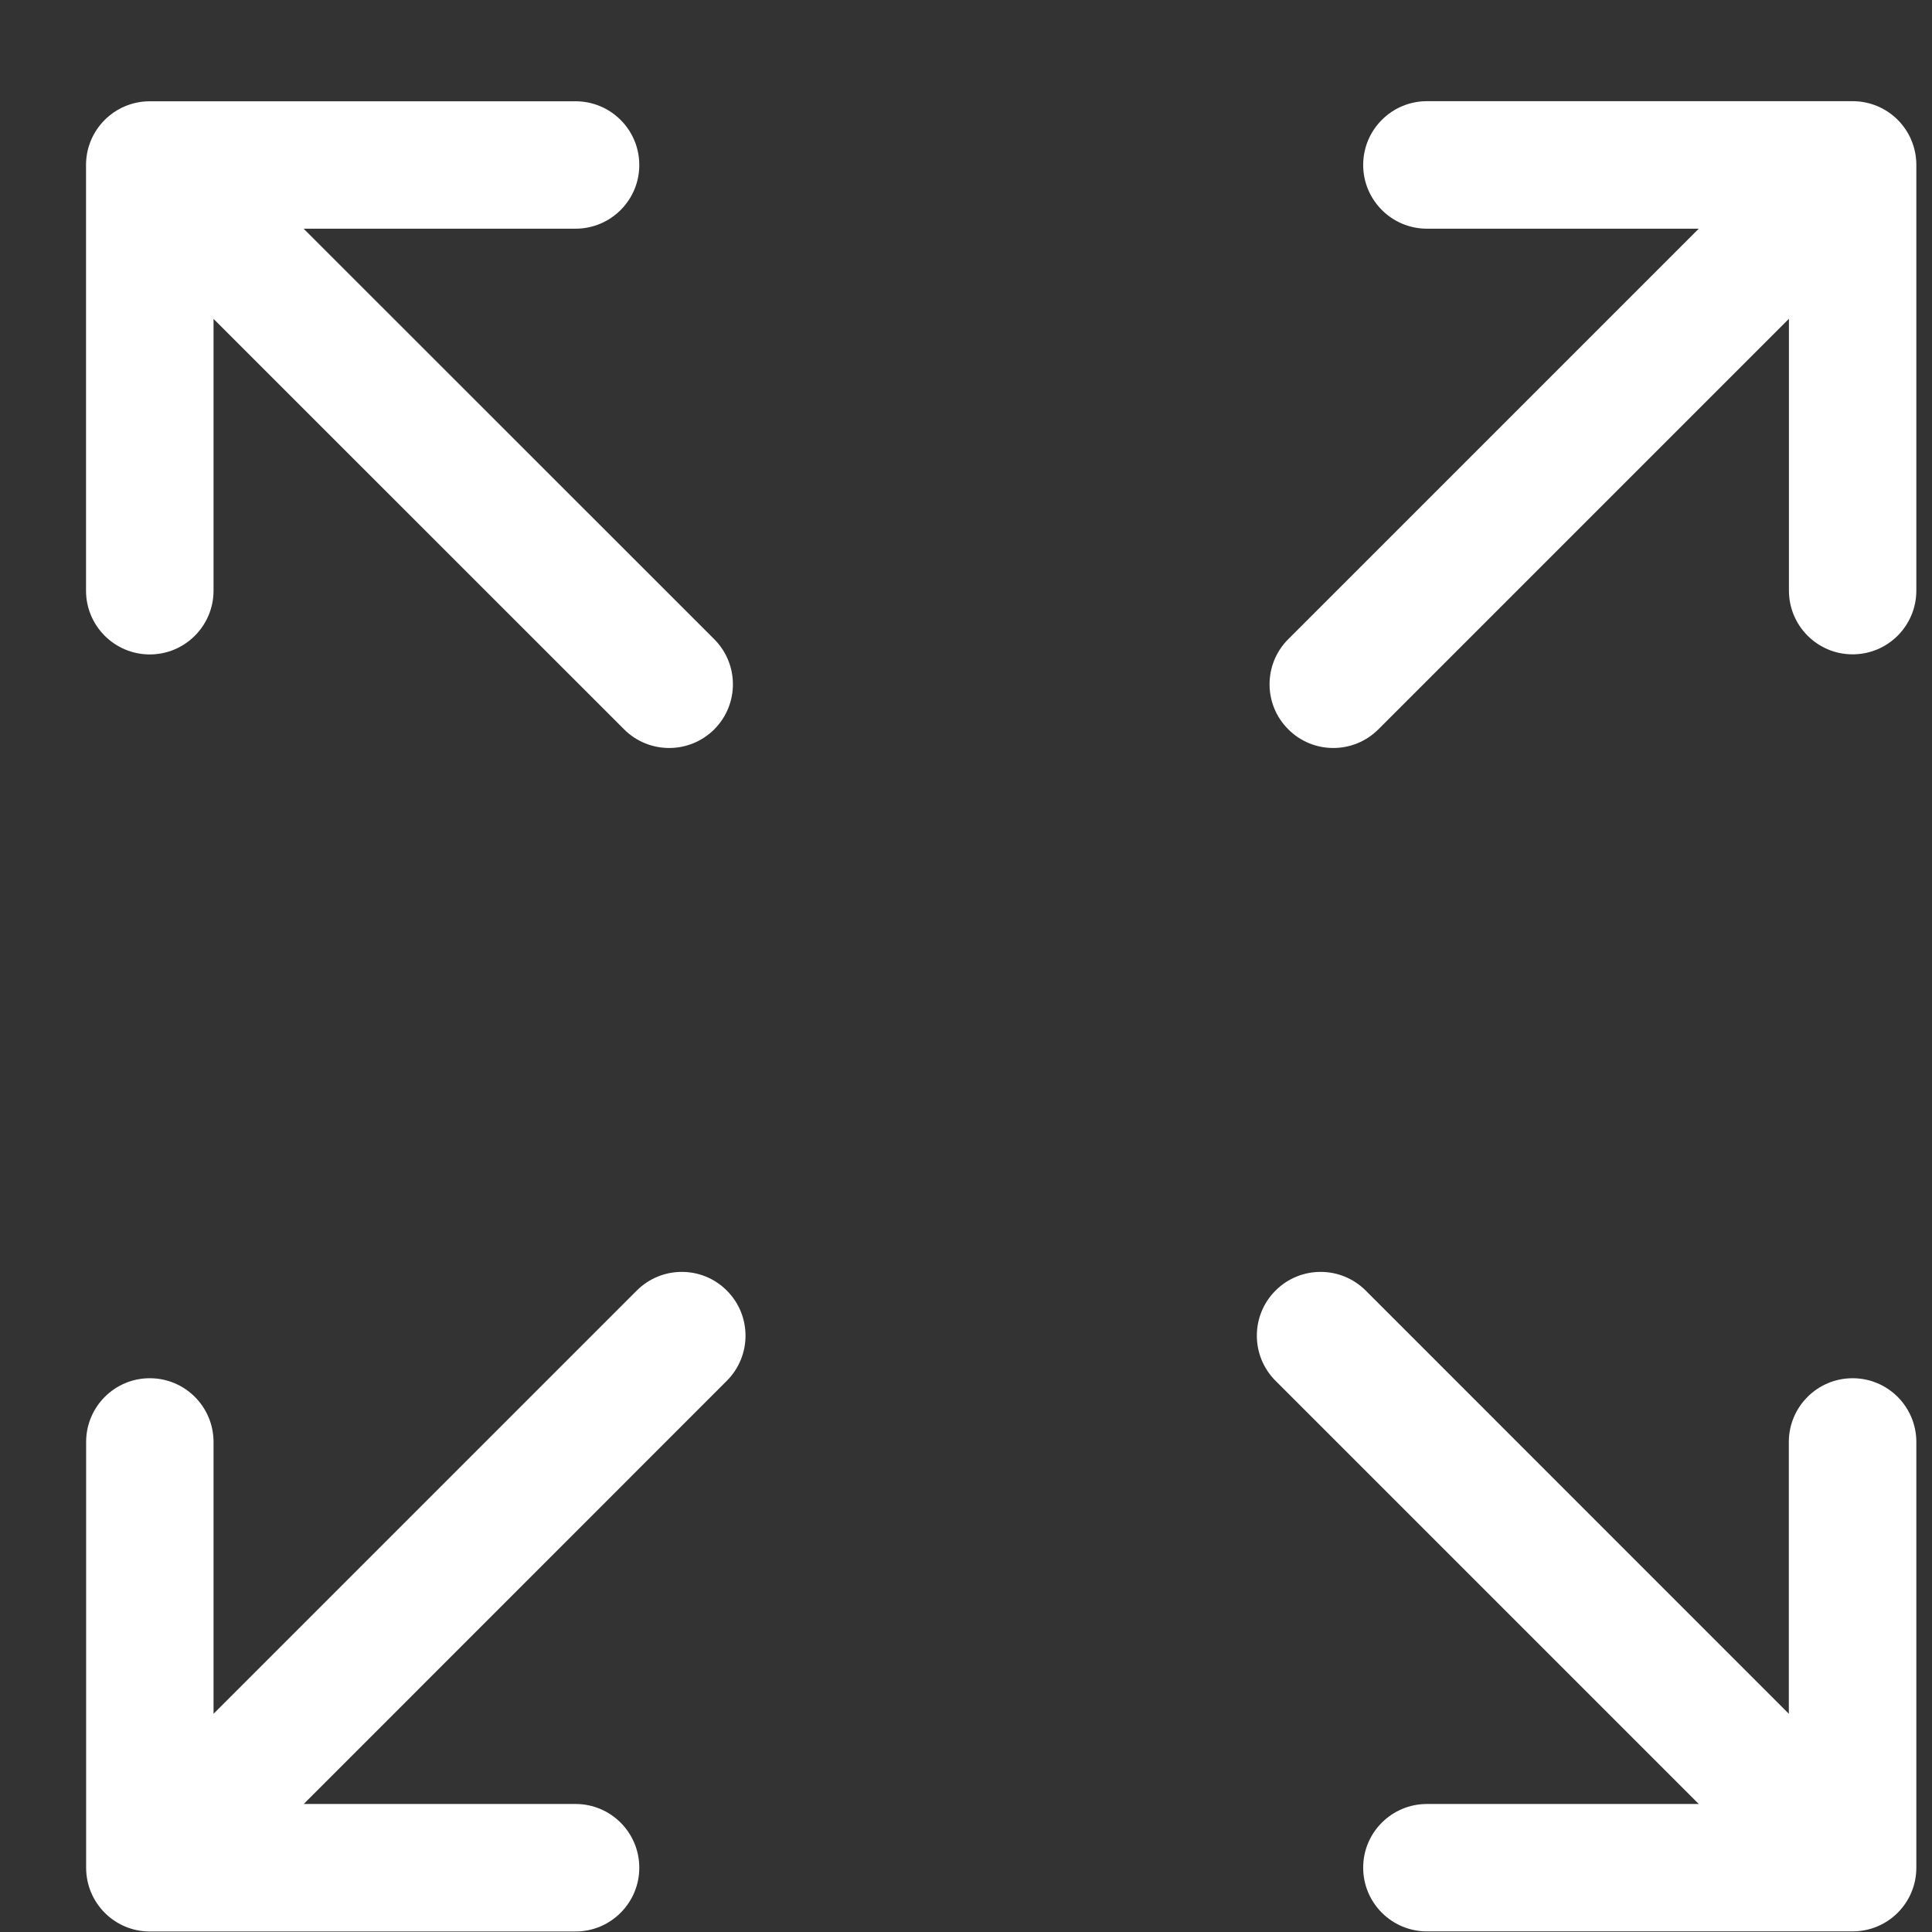 <svg width="19" height="19" viewBox="0 0 19 19" fill="none" xmlns="http://www.w3.org/2000/svg">
<rect x="0" y="0" width="19" height="19" fill="#333333" stroke="none"/>
<g clip-path="url(#clip0)">
<path d="M1.473 6.436C1.819 6.436 2.1 6.155 2.1 5.809V3.136L6.138 7.173C6.26 7.295 6.42 7.356 6.581 7.356C6.741 7.356 6.902 7.295 7.024 7.173C7.269 6.928 7.269 6.531 7.024 6.286L2.986 2.249H5.66C6.006 2.249 6.287 1.969 6.287 1.623C6.287 1.276 6.006 0.996 5.66 0.996H1.473C1.127 0.996 0.846 1.276 0.846 1.623V5.809C0.846 6.155 1.127 6.436 1.473 6.436Z" fill="white"/>
<path d="M18.219 13.554C17.873 13.554 17.592 13.835 17.592 14.181V16.854L13.431 12.692C13.186 12.447 12.789 12.447 12.544 12.692C12.299 12.937 12.299 13.334 12.544 13.579L16.706 17.741H14.033C13.687 17.741 13.406 18.021 13.406 18.367C13.406 18.714 13.687 18.994 14.033 18.994H18.219C18.566 18.994 18.846 18.714 18.846 18.367V14.181C18.846 13.835 18.566 13.554 18.219 13.554Z" fill="white"/>
<path d="M6.262 12.692L2.1 16.854V14.181C2.1 13.835 1.82 13.554 1.473 13.554C1.127 13.554 0.847 13.835 0.847 14.181V18.368C0.847 18.714 1.127 18.995 1.473 18.995H5.66C6.006 18.995 6.287 18.714 6.287 18.368C6.287 18.021 6.006 17.741 5.66 17.741H2.987L7.148 13.579C7.393 13.334 7.393 12.937 7.148 12.692C6.904 12.447 6.507 12.447 6.262 12.692Z" fill="white"/>
<path d="M18.219 0.995H14.033C13.687 0.995 13.406 1.276 13.406 1.622C13.406 1.968 13.687 2.249 14.033 2.249H16.706L12.669 6.286C12.424 6.531 12.424 6.928 12.669 7.172C12.791 7.295 12.952 7.356 13.112 7.356C13.273 7.356 13.433 7.295 13.556 7.172L17.593 3.135V5.808C17.593 6.154 17.873 6.435 18.219 6.435C18.566 6.435 18.846 6.154 18.846 5.808V1.622C18.846 1.275 18.566 0.995 18.219 0.995Z" fill="white"/>
</g>
<defs>
<clipPath id="clip0">
<rect width="18" height="18" fill="white" transform="translate(0.846 0.995)"/>
</clipPath>
</defs>
</svg>
